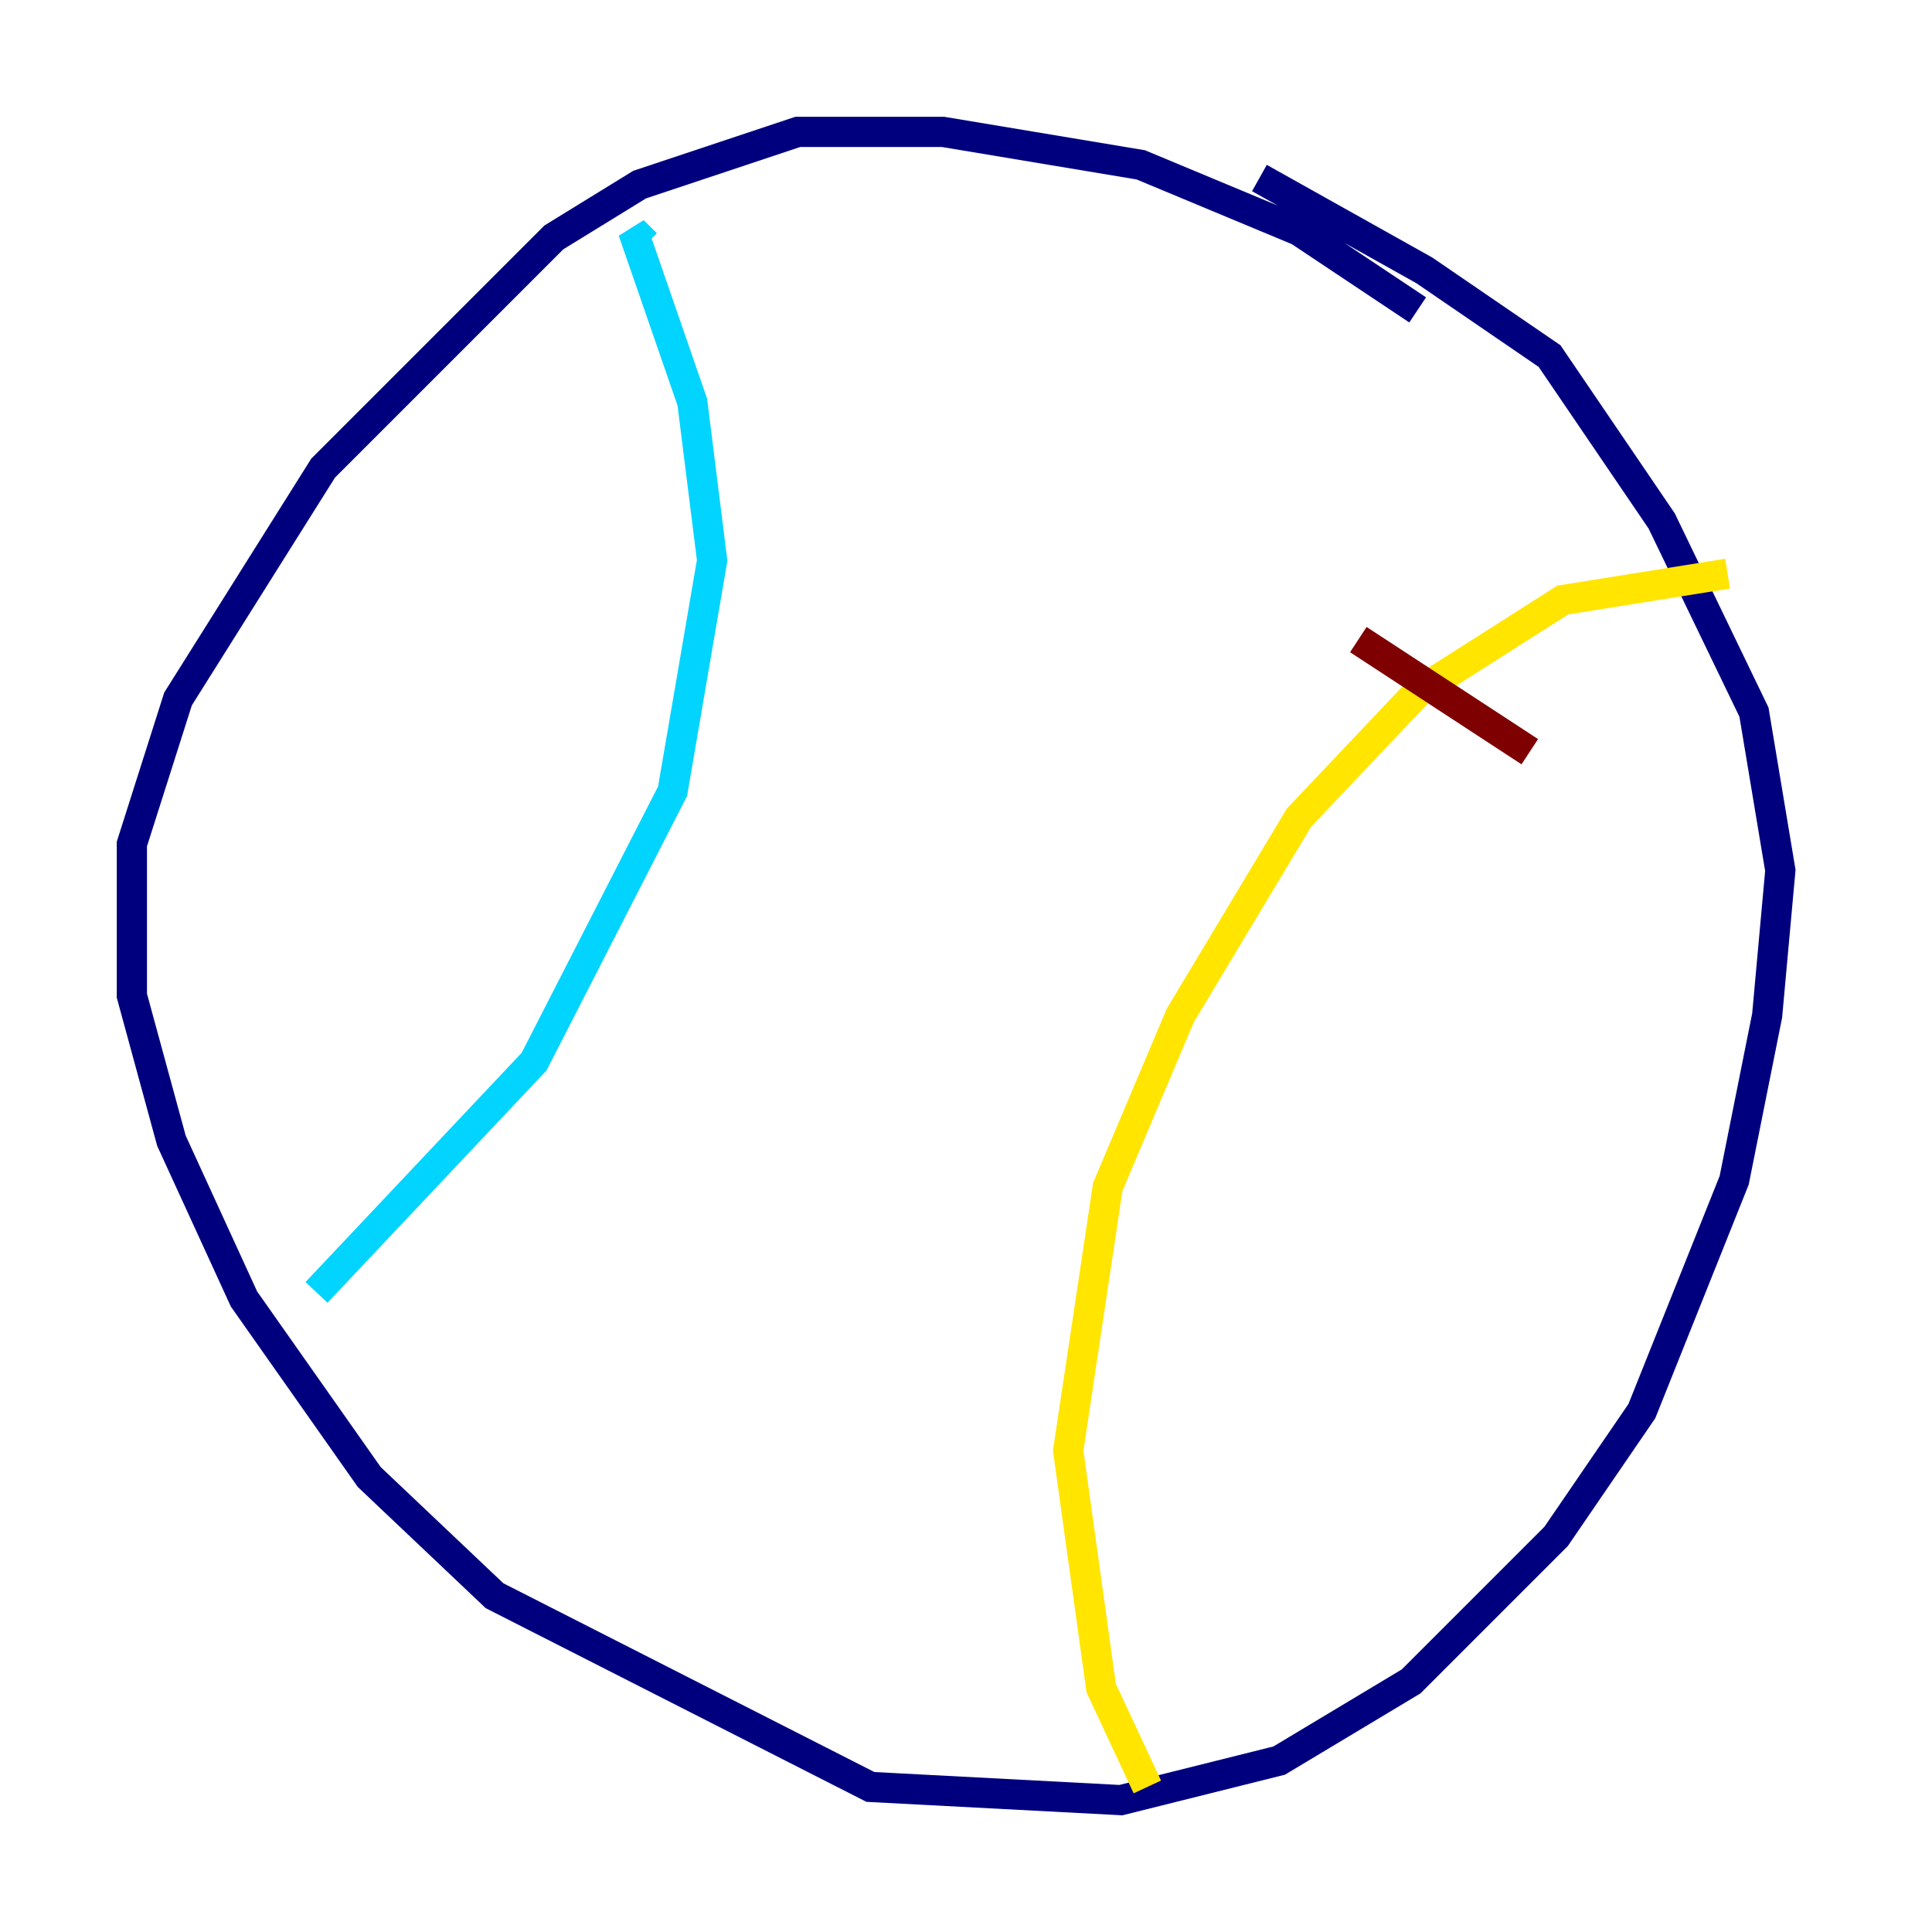 <?xml version="1.0" encoding="utf-8" ?>
<svg baseProfile="tiny" height="128" version="1.2" viewBox="0,0,128,128" width="128" xmlns="http://www.w3.org/2000/svg" xmlns:ev="http://www.w3.org/2001/xml-events" xmlns:xlink="http://www.w3.org/1999/xlink"><defs /><polyline fill="none" points="93.925,20.532 86.061,15.29 75.577,10.921 62.471,8.737 52.86,8.737 42.375,12.232 36.696,15.727 21.406,31.017 11.795,46.307 8.737,55.918 8.737,65.966 11.358,75.577 16.164,86.061 24.464,97.857 32.764,105.72 57.666,118.389 74.266,119.263 84.751,116.642 93.488,111.399 103.099,101.788 108.778,93.488 114.894,78.198 117.079,67.276 117.952,57.666 116.205,47.181 110.089,34.512 102.662,23.59 94.362,17.911 83.44,11.795" stroke="#00007f" stroke-width="2" /><polyline fill="none" points="42.812,16.164 41.939,15.29 45.87,26.648 47.181,37.133 44.56,52.423 35.386,70.335 20.969,85.625" stroke="#00d4ff" stroke-width="2" /><polyline fill="none" points="114.457,38.007 103.536,39.754 93.925,45.87 86.061,54.171 78.198,67.276 73.392,78.635 70.771,96.109 72.956,111.836 76.014,118.389" stroke="#ffe500" stroke-width="2" /><polyline fill="none" points="101.352,49.802 89.993,42.375" stroke="#7f0000" stroke-width="2" /></svg>